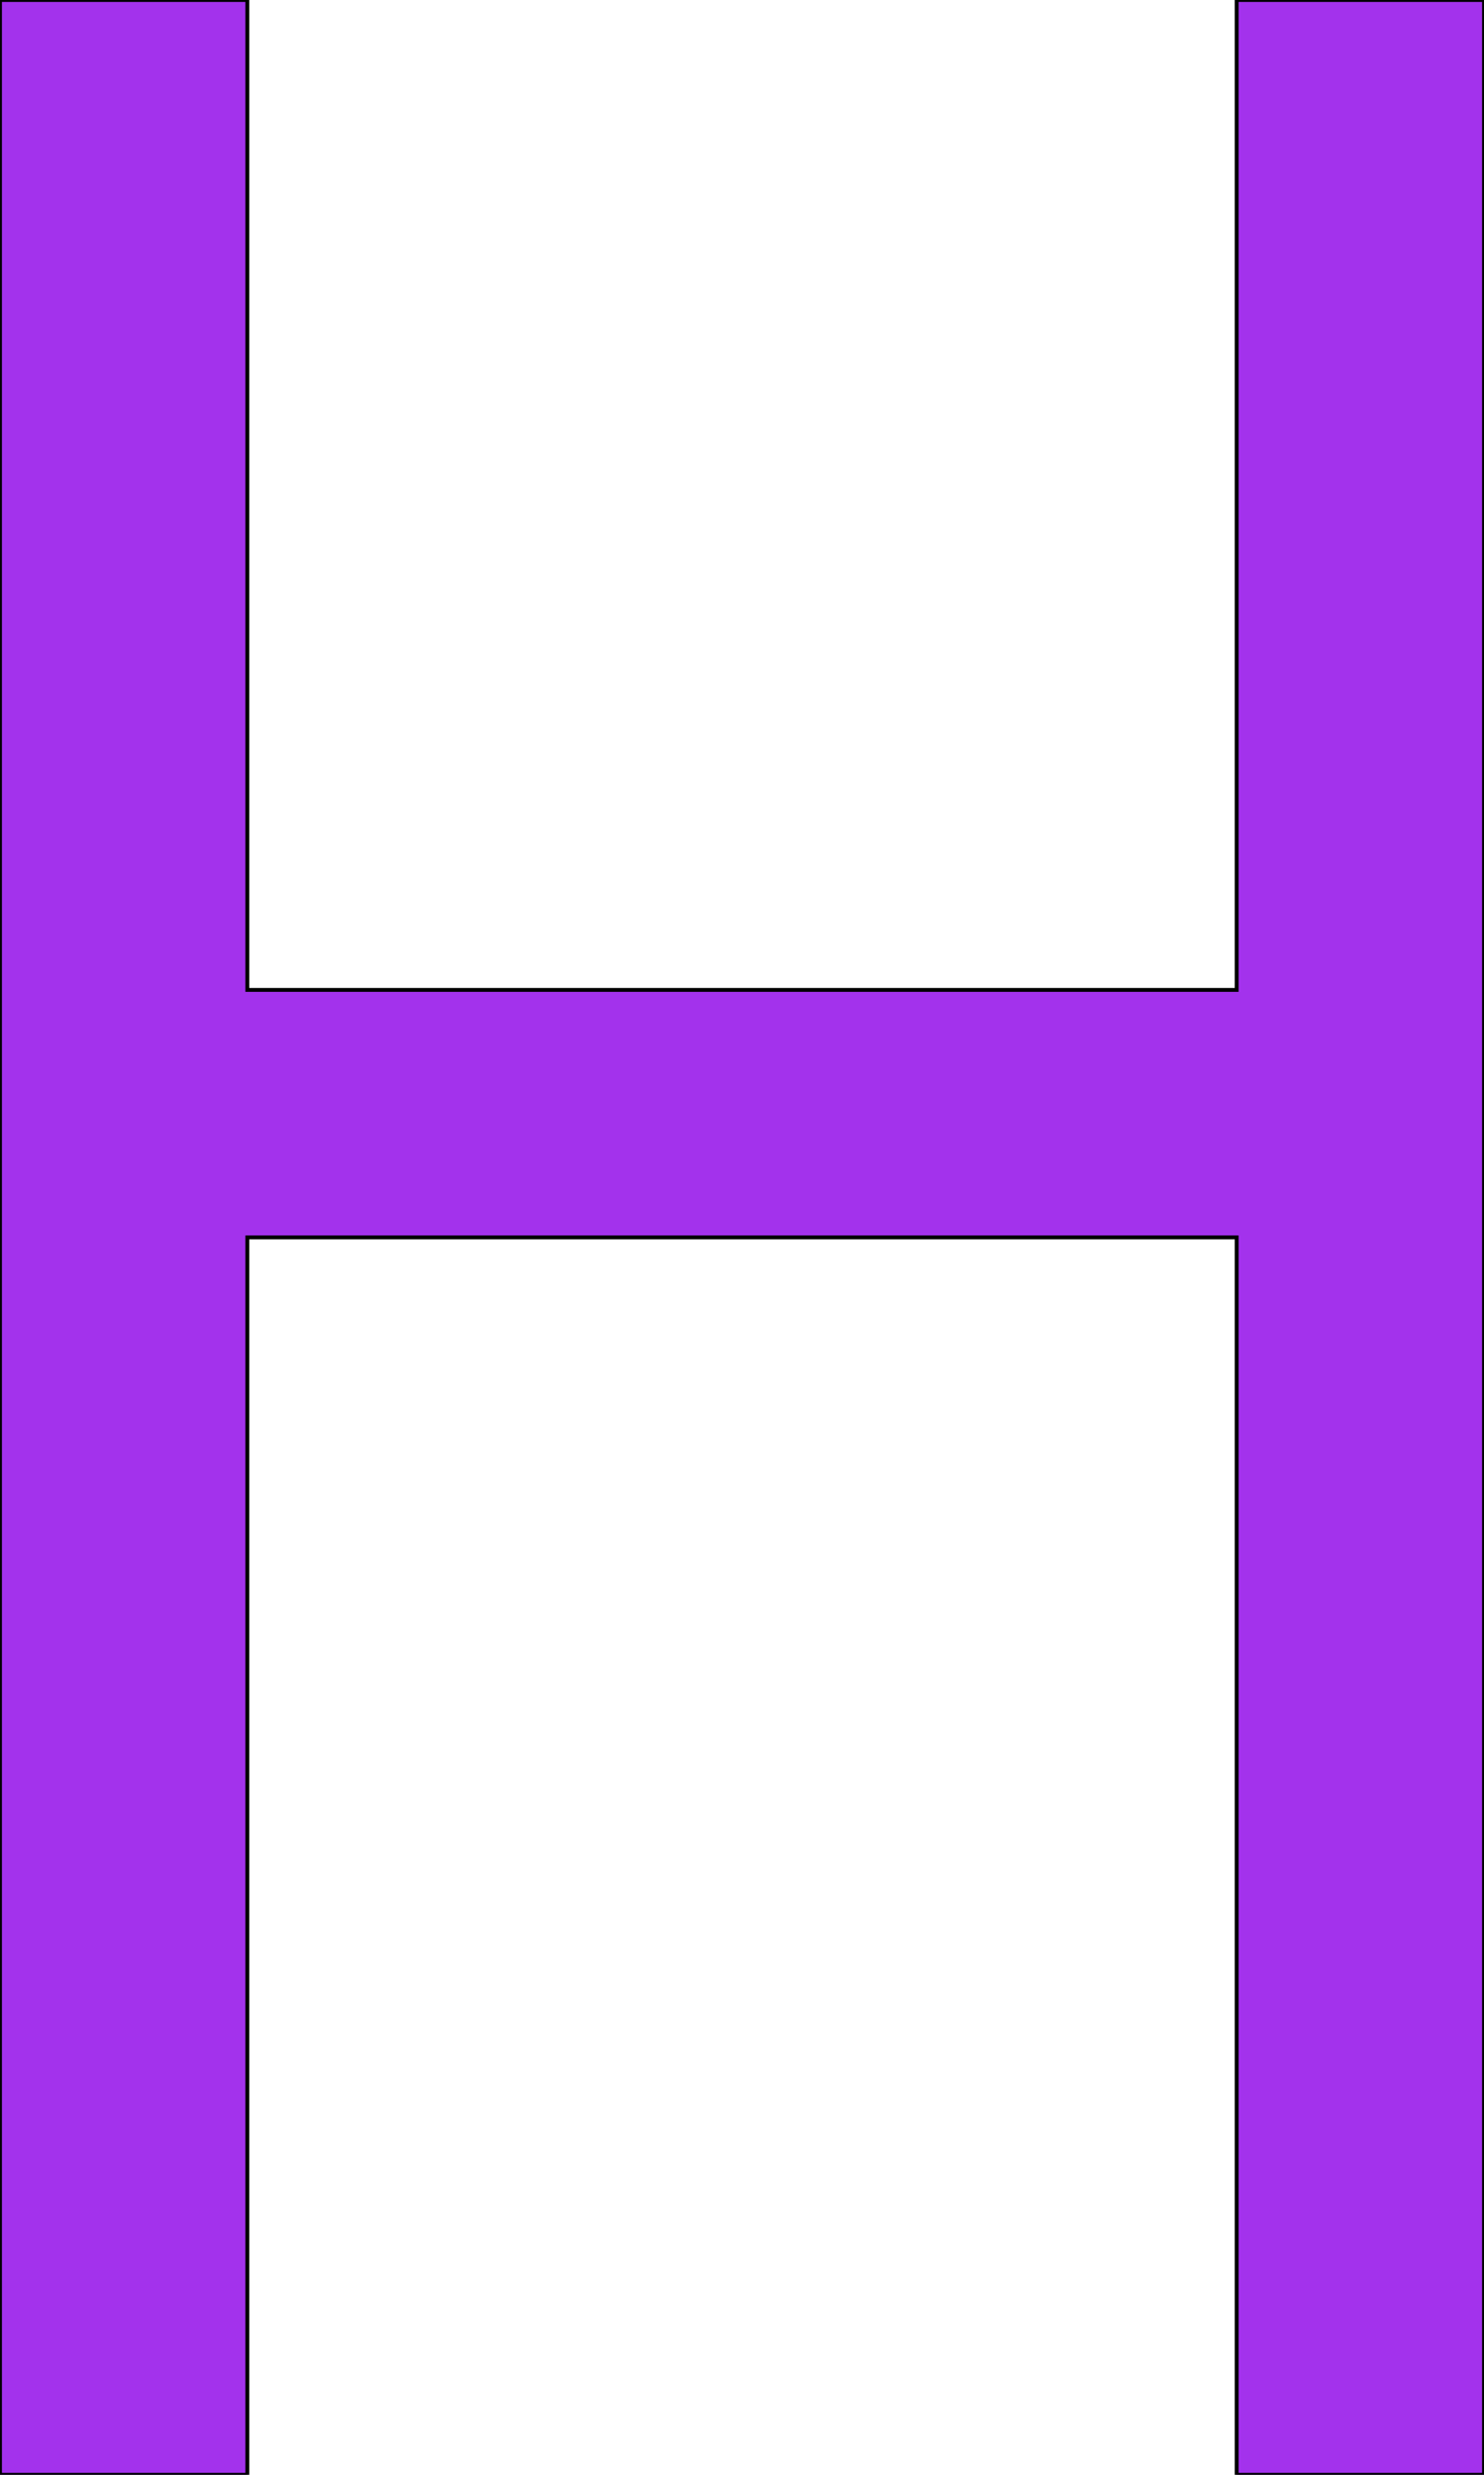 <svg xmlns='http://www.w3.org/2000/svg'
xmlns:xlink='http://www.w3.org/1999/xlink'
viewBox = '64 -640 384 640'>
 <path d = '
M 64 -640
Q 64 -640, 64 0
L 128 0
L 128 -320
L 384 -320
L 384 0
L 448 0
Q 448 0, 448 -640
L 384 -640
Q 384 -640, 384 -384
L 128 -384
Q 128 -384, 128 -640
L 64 -640

'
 fill='none'
 stroke='black'
 style='fill:#a332ec'/>
</svg>